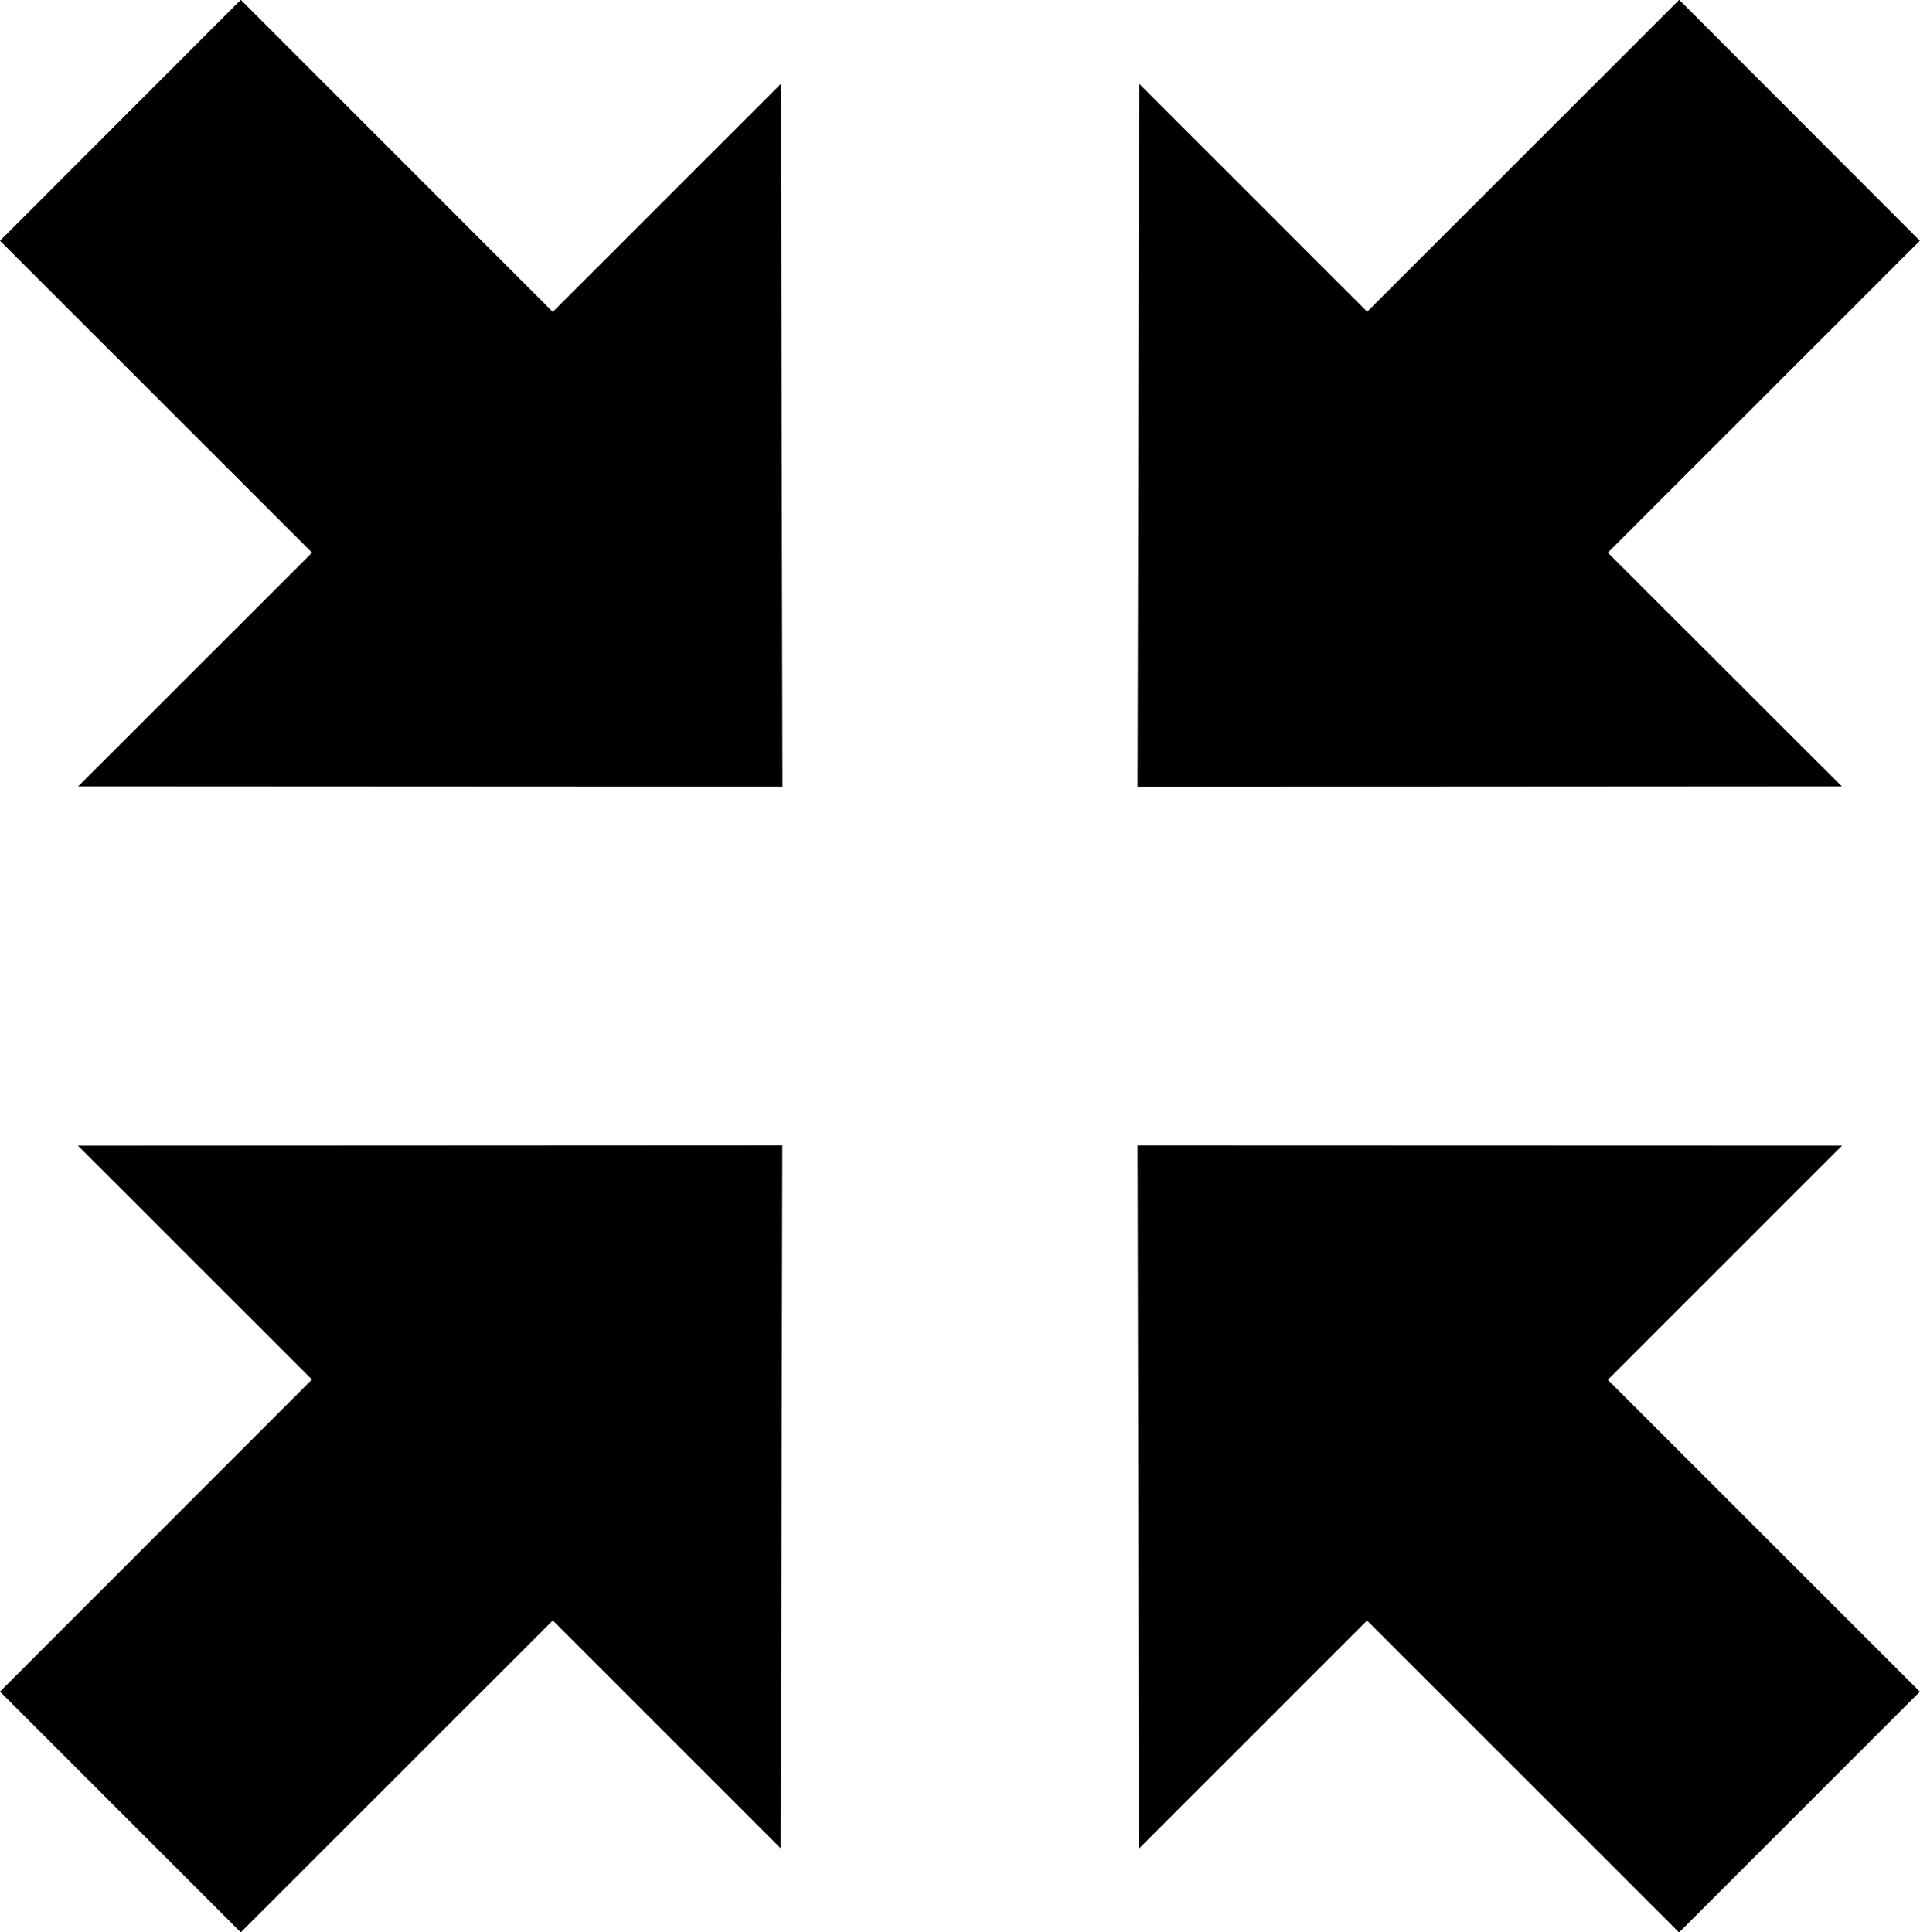 <svg xmlns="http://www.w3.org/2000/svg" width="42.949" height="43.232" viewBox="0 0 42.949 43.232">
  <path id="collapse" d="M17.74,12.282,10.76,5.3,5.374,10.69l6.98,6.978L7.12,22.9l15.757.008L22.843,7.179l-5.1,5.1Zm23.6,5.386,6.98-6.978L42.937,5.3l-6.98,6.978-5.1-5.1L30.82,22.91,46.577,22.9Zm-28.988,18.5L5.374,43.15l5.386,5.386,6.98-6.978,5.1,5.1.034-15.731-15.757.008Zm34.222-5.234L30.82,30.929l.034,15.731,5.1-5.1,6.98,6.978,5.386-5.386-6.98-6.978,5.234-5.234Z" transform="translate(-5.374 -5.304)"/>
</svg>

